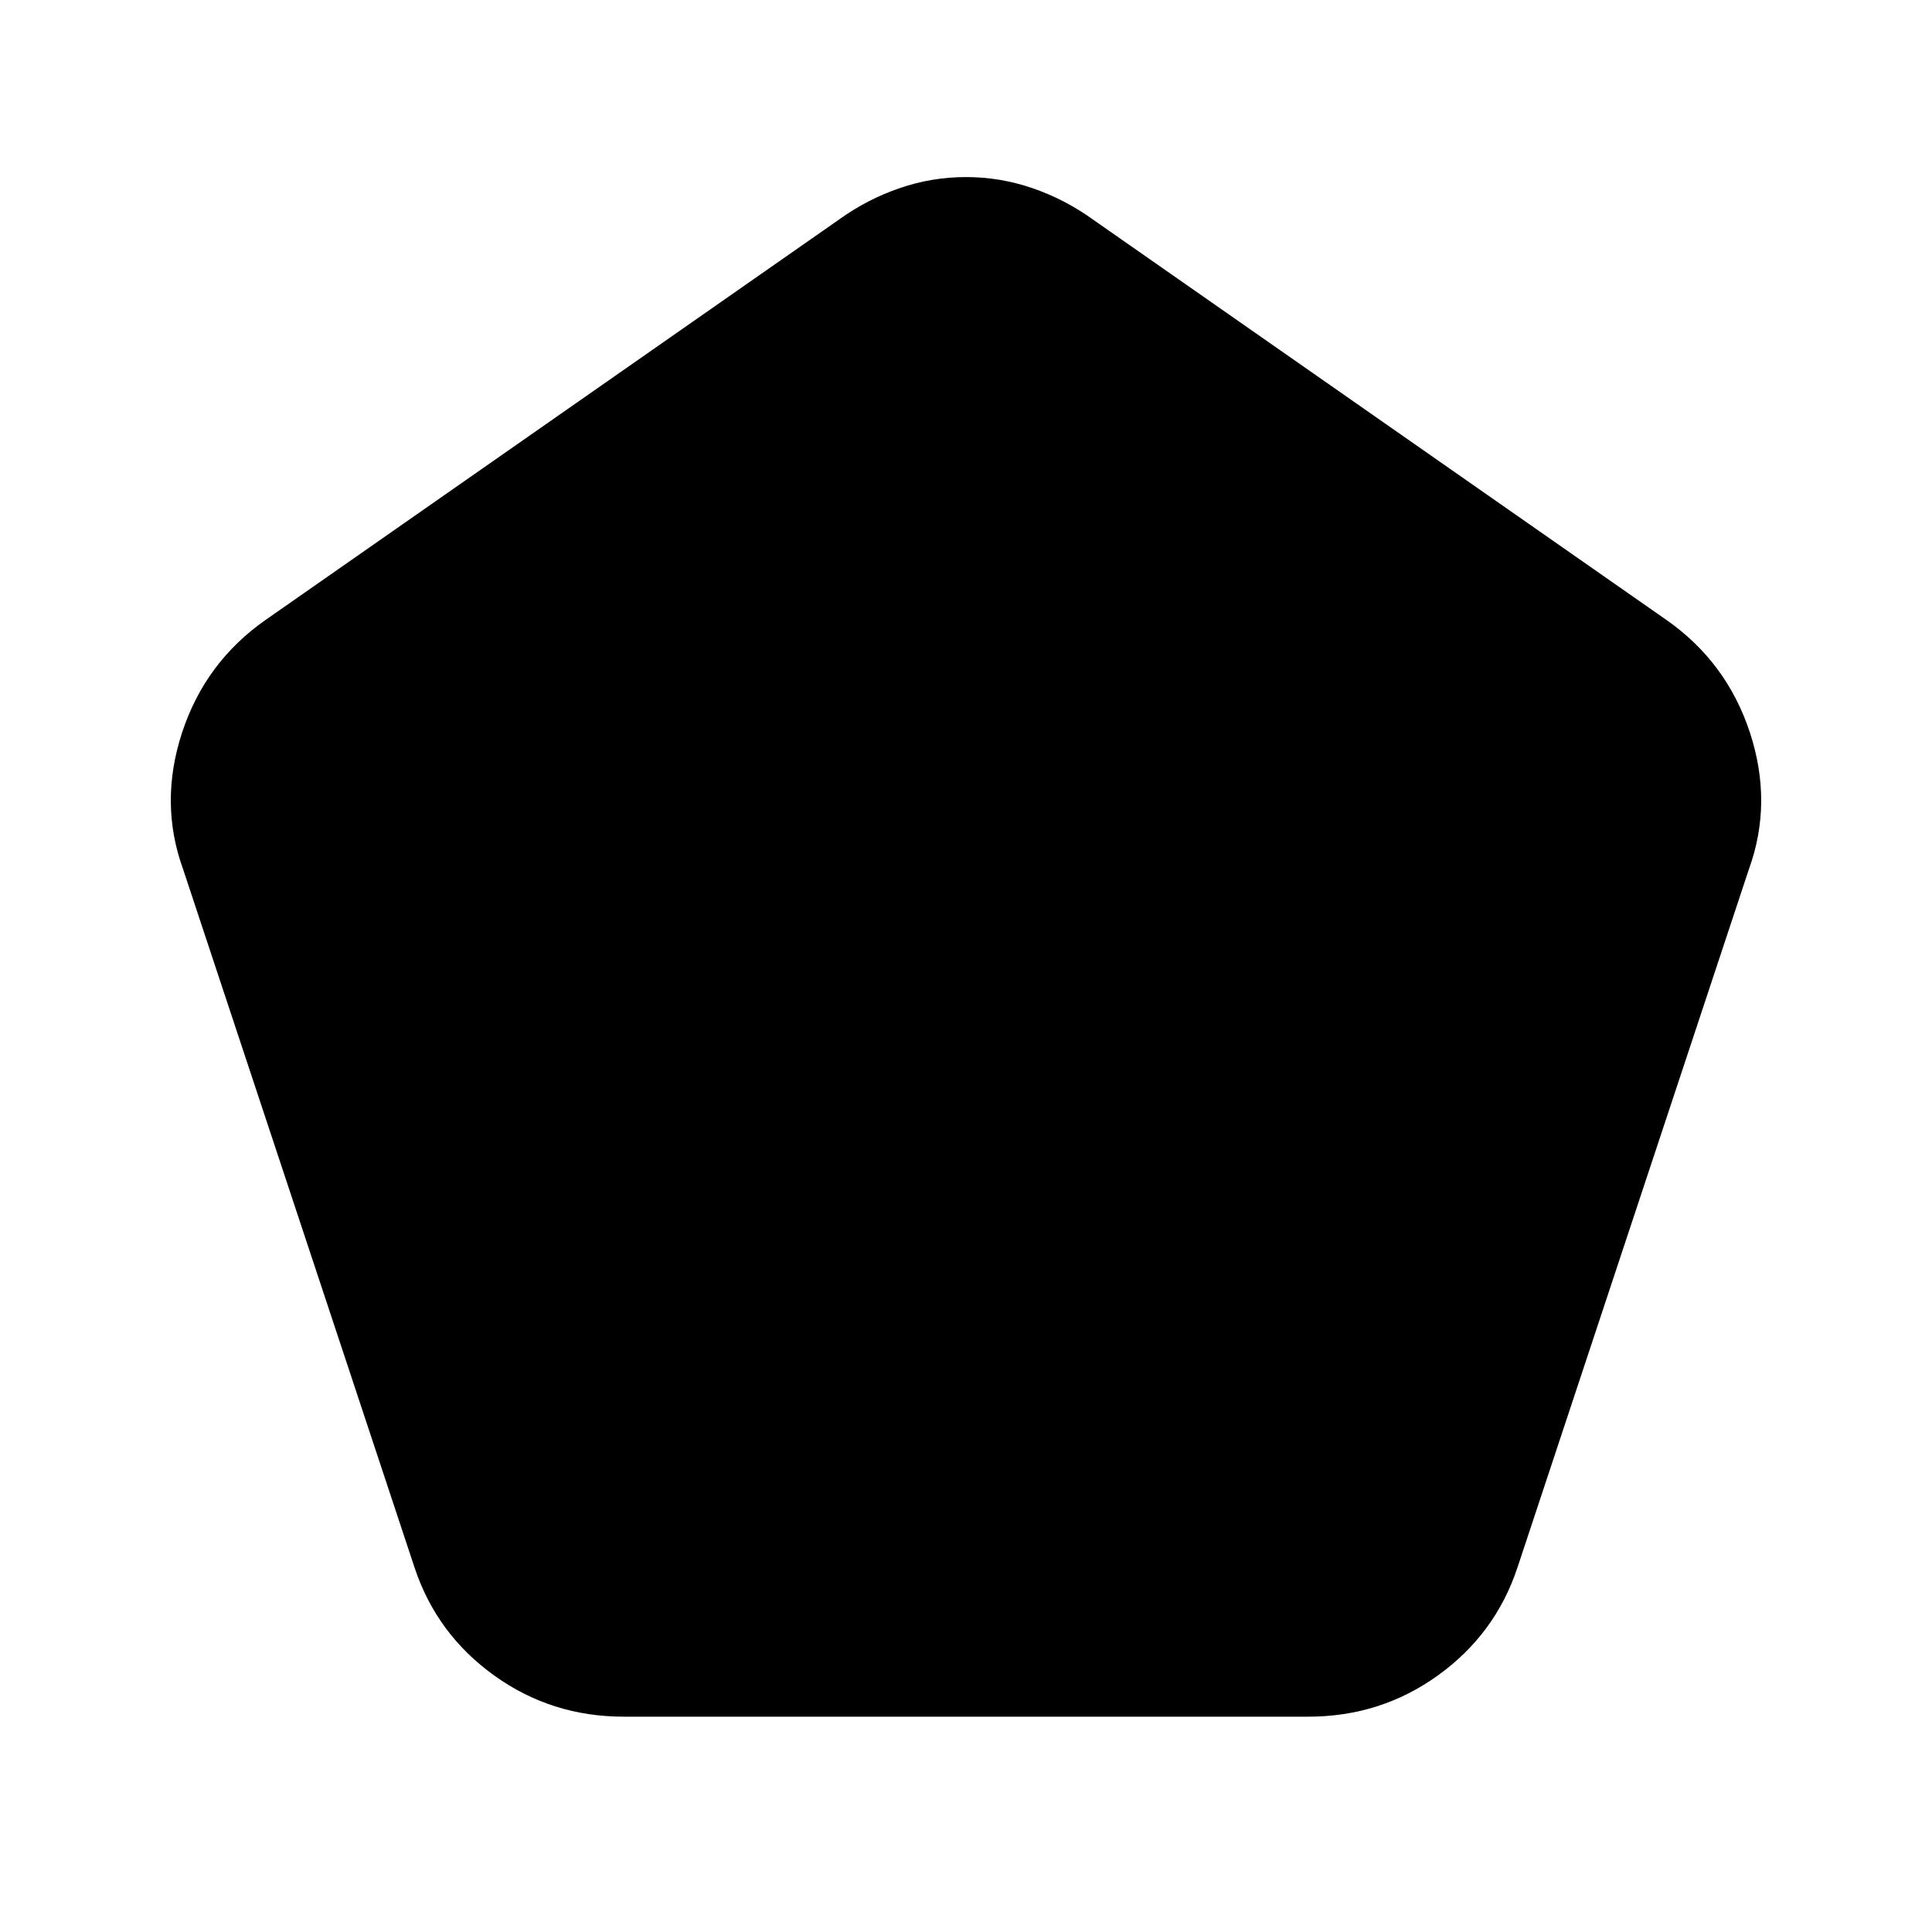 <svg xmlns="http://www.w3.org/2000/svg" height="20" width="20"><path d="M6.458 17.771q-.75 0-1.343-.427-.594-.427-.823-1.115L1.896 9q-.25-.688-.011-1.417.24-.729.865-1.166l5.938-4.146q.291-.209.624-.323.334-.115.688-.115.354 0 .688.115.333.114.624.323l5.938 4.146q.625.437.865 1.166.239.729-.011 1.417l-2.396 7.229q-.229.688-.823 1.115-.593.427-1.343.427Z"/></svg>